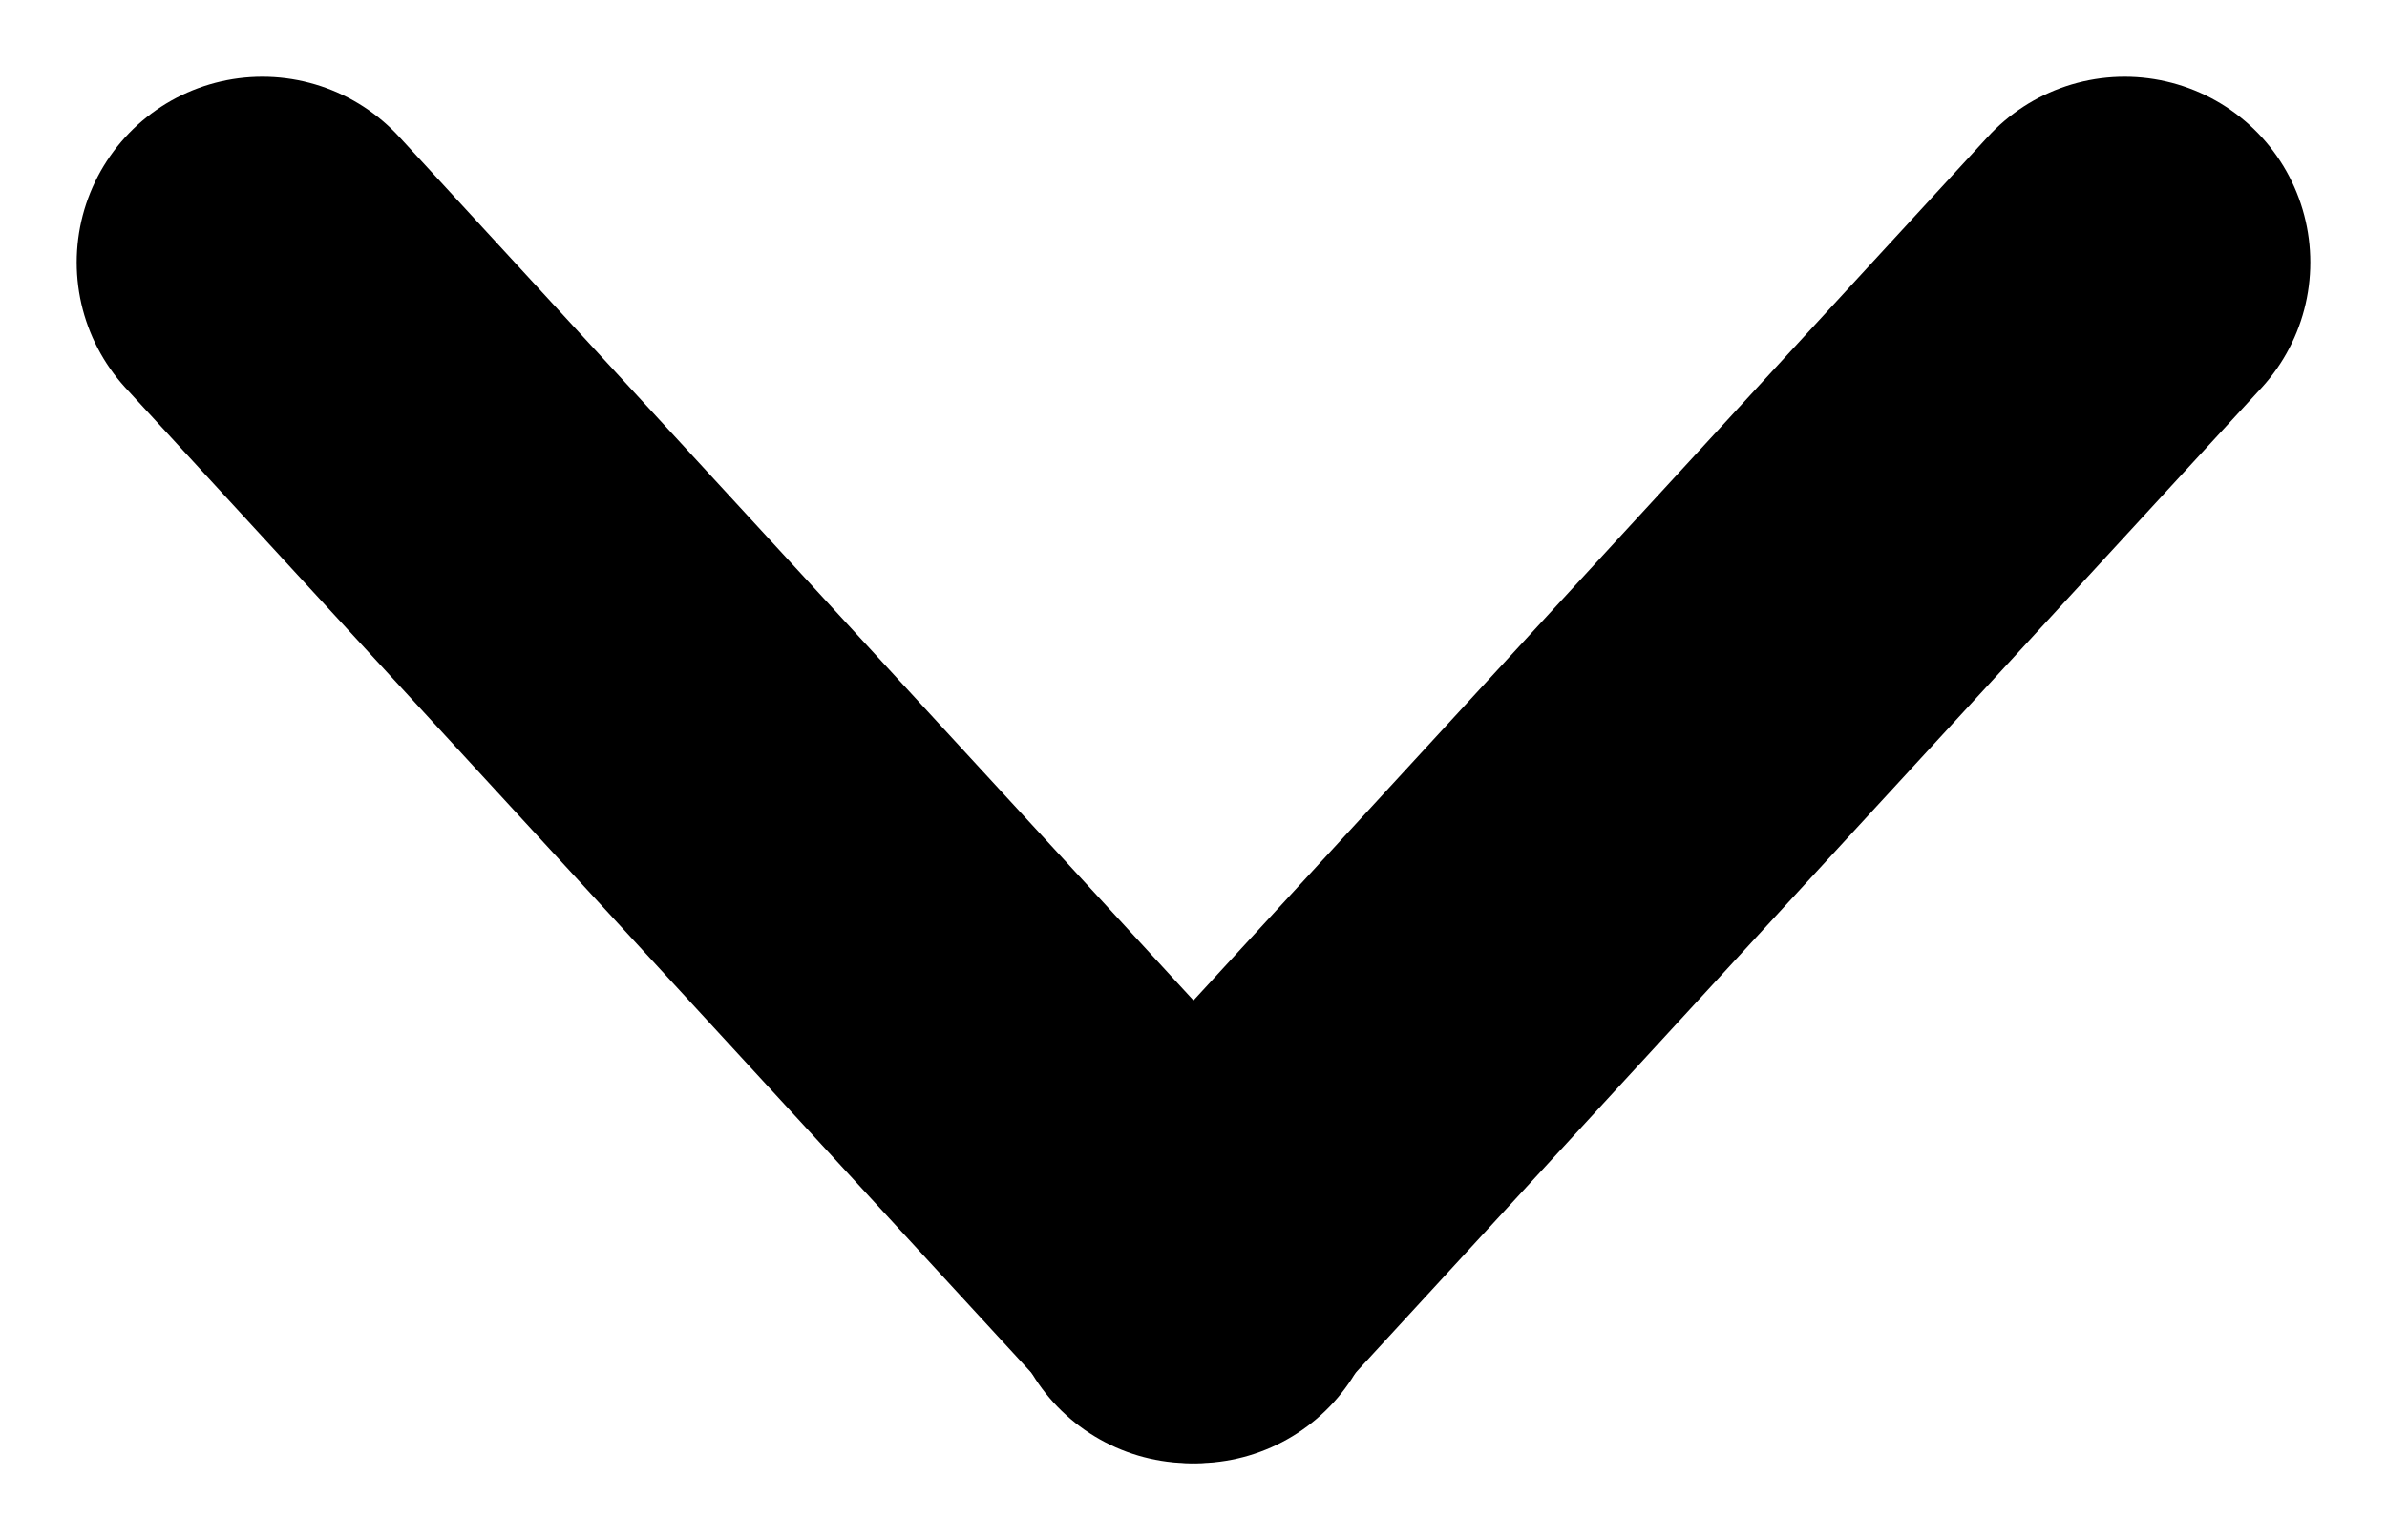 <svg xmlns="http://www.w3.org/2000/svg" width="12.854" height="8.293" viewBox="0 0 12.854 8.293"><g transform="translate(-449.117 -759.837)"><line x2="5.028" y2="5.467" transform="translate(450.53 761.25)" fill="none" stroke="#000" stroke-linecap="round" stroke-width="2"/><line x1="5.028" y2="5.467" transform="translate(455.53 761.25)" fill="none" stroke="#000" stroke-linecap="round" stroke-width="2"/></g></svg>